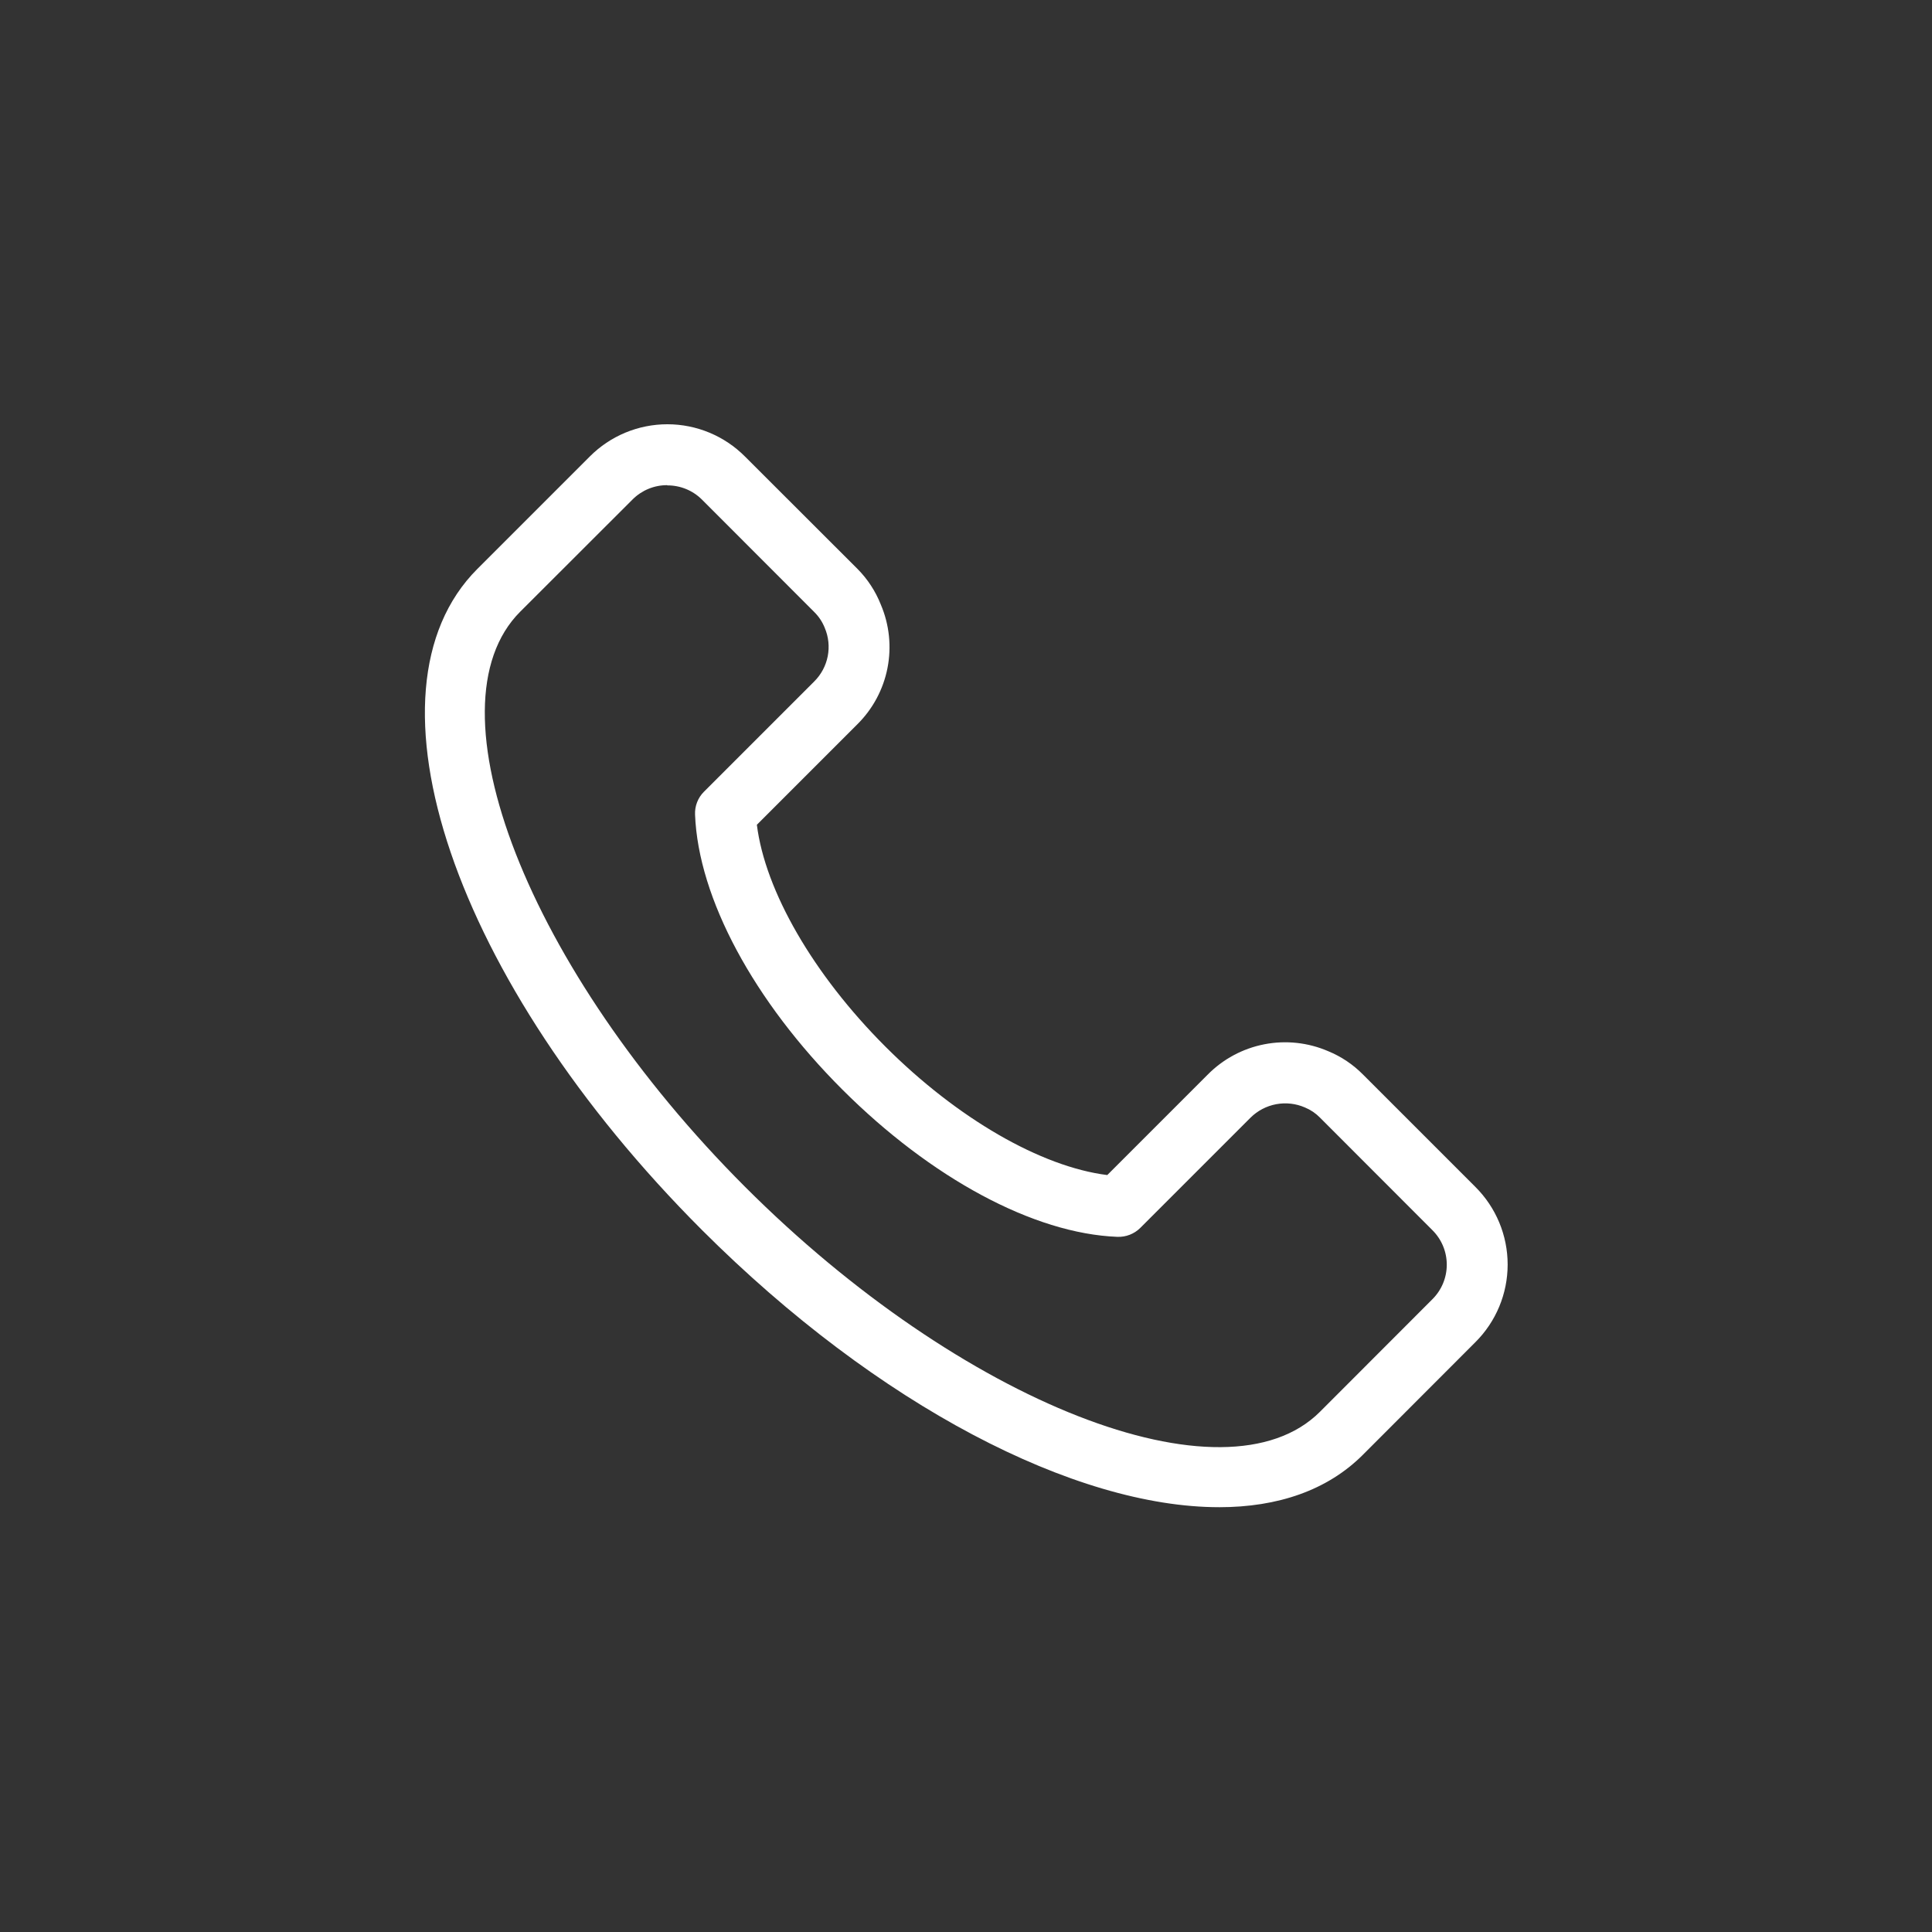 <?xml version="1.0" encoding="UTF-8"?>
<svg width="752pt" height="752pt" version="1.1" viewBox="0 0 752 752" xmlns="http://www.w3.org/2000/svg">
 <rect x="0" y="0" width="752" height="752" fill="#333333" stroke="none"/>
 <path d="m474.51 586.65c-55.836 0-132.6-39.262-201.27-107.88-96.656-96.656-135.07-209.65-87.469-257.29l43.758-43.758c8-8.055 18.883-12.586 30.238-12.586 11.352 0 22.234 4.531 30.238 12.586l43.758 43.711c3.945 3.973 7.039 8.711 9.094 13.922 3.316 7.793 4.215 16.402 2.574 24.715-1.637 8.309-5.734 15.934-11.762 21.887l-39.07 39.07c3.219 25.762 21.973 58.297 50.012 86.332 28.035 28.035 60.617 46.789 86.379 50.012l39.07-39.07c5.992-6.074 13.676-10.199 22.051-11.828 8.375-1.633 17.047-0.695 24.883 2.688 5.059 2.078 9.648 5.156 13.496 9.047l43.758 43.758c8.055 8 12.582 18.883 12.582 30.238 0 11.352-4.527 22.234-12.582 30.238l-43.711 43.758c-13.828 13.875-33.152 20.457-56.023 20.457zm-214.77-397.81v0.004c-5.059-0.031-9.918 1.965-13.5 5.539l-43.758 43.711c-36.938 36.938 3.125 139.42 87.469 223.81 84.348 84.395 186.88 124.55 223.82 87.613l43.711-43.758c3.617-3.559 5.652-8.422 5.652-13.496s-2.035-9.938-5.652-13.496l-43.711-43.758v-0.004c-1.656-1.688-3.637-3.027-5.824-3.93-3.516-1.539-7.414-1.984-11.188-1.285-3.773 0.703-7.25 2.519-9.98 5.215l-42.957 42.957c-2.359 2.336-5.582 3.586-8.902 3.457-32.582-1.234-72.598-22.922-107.03-57.305-34.43-34.383-56.074-74.445-57.352-107.03-0.148-3.324 1.105-6.555 3.457-8.906l42.953-42.953c2.684-2.668 4.504-6.082 5.231-9.793 0.727-3.715 0.324-7.562-1.156-11.043-0.918-2.312-2.305-4.41-4.074-6.156l-43.711-43.762c-3.578-3.574-8.438-5.57-13.496-5.539z" fill="#fff"/>
</svg>
